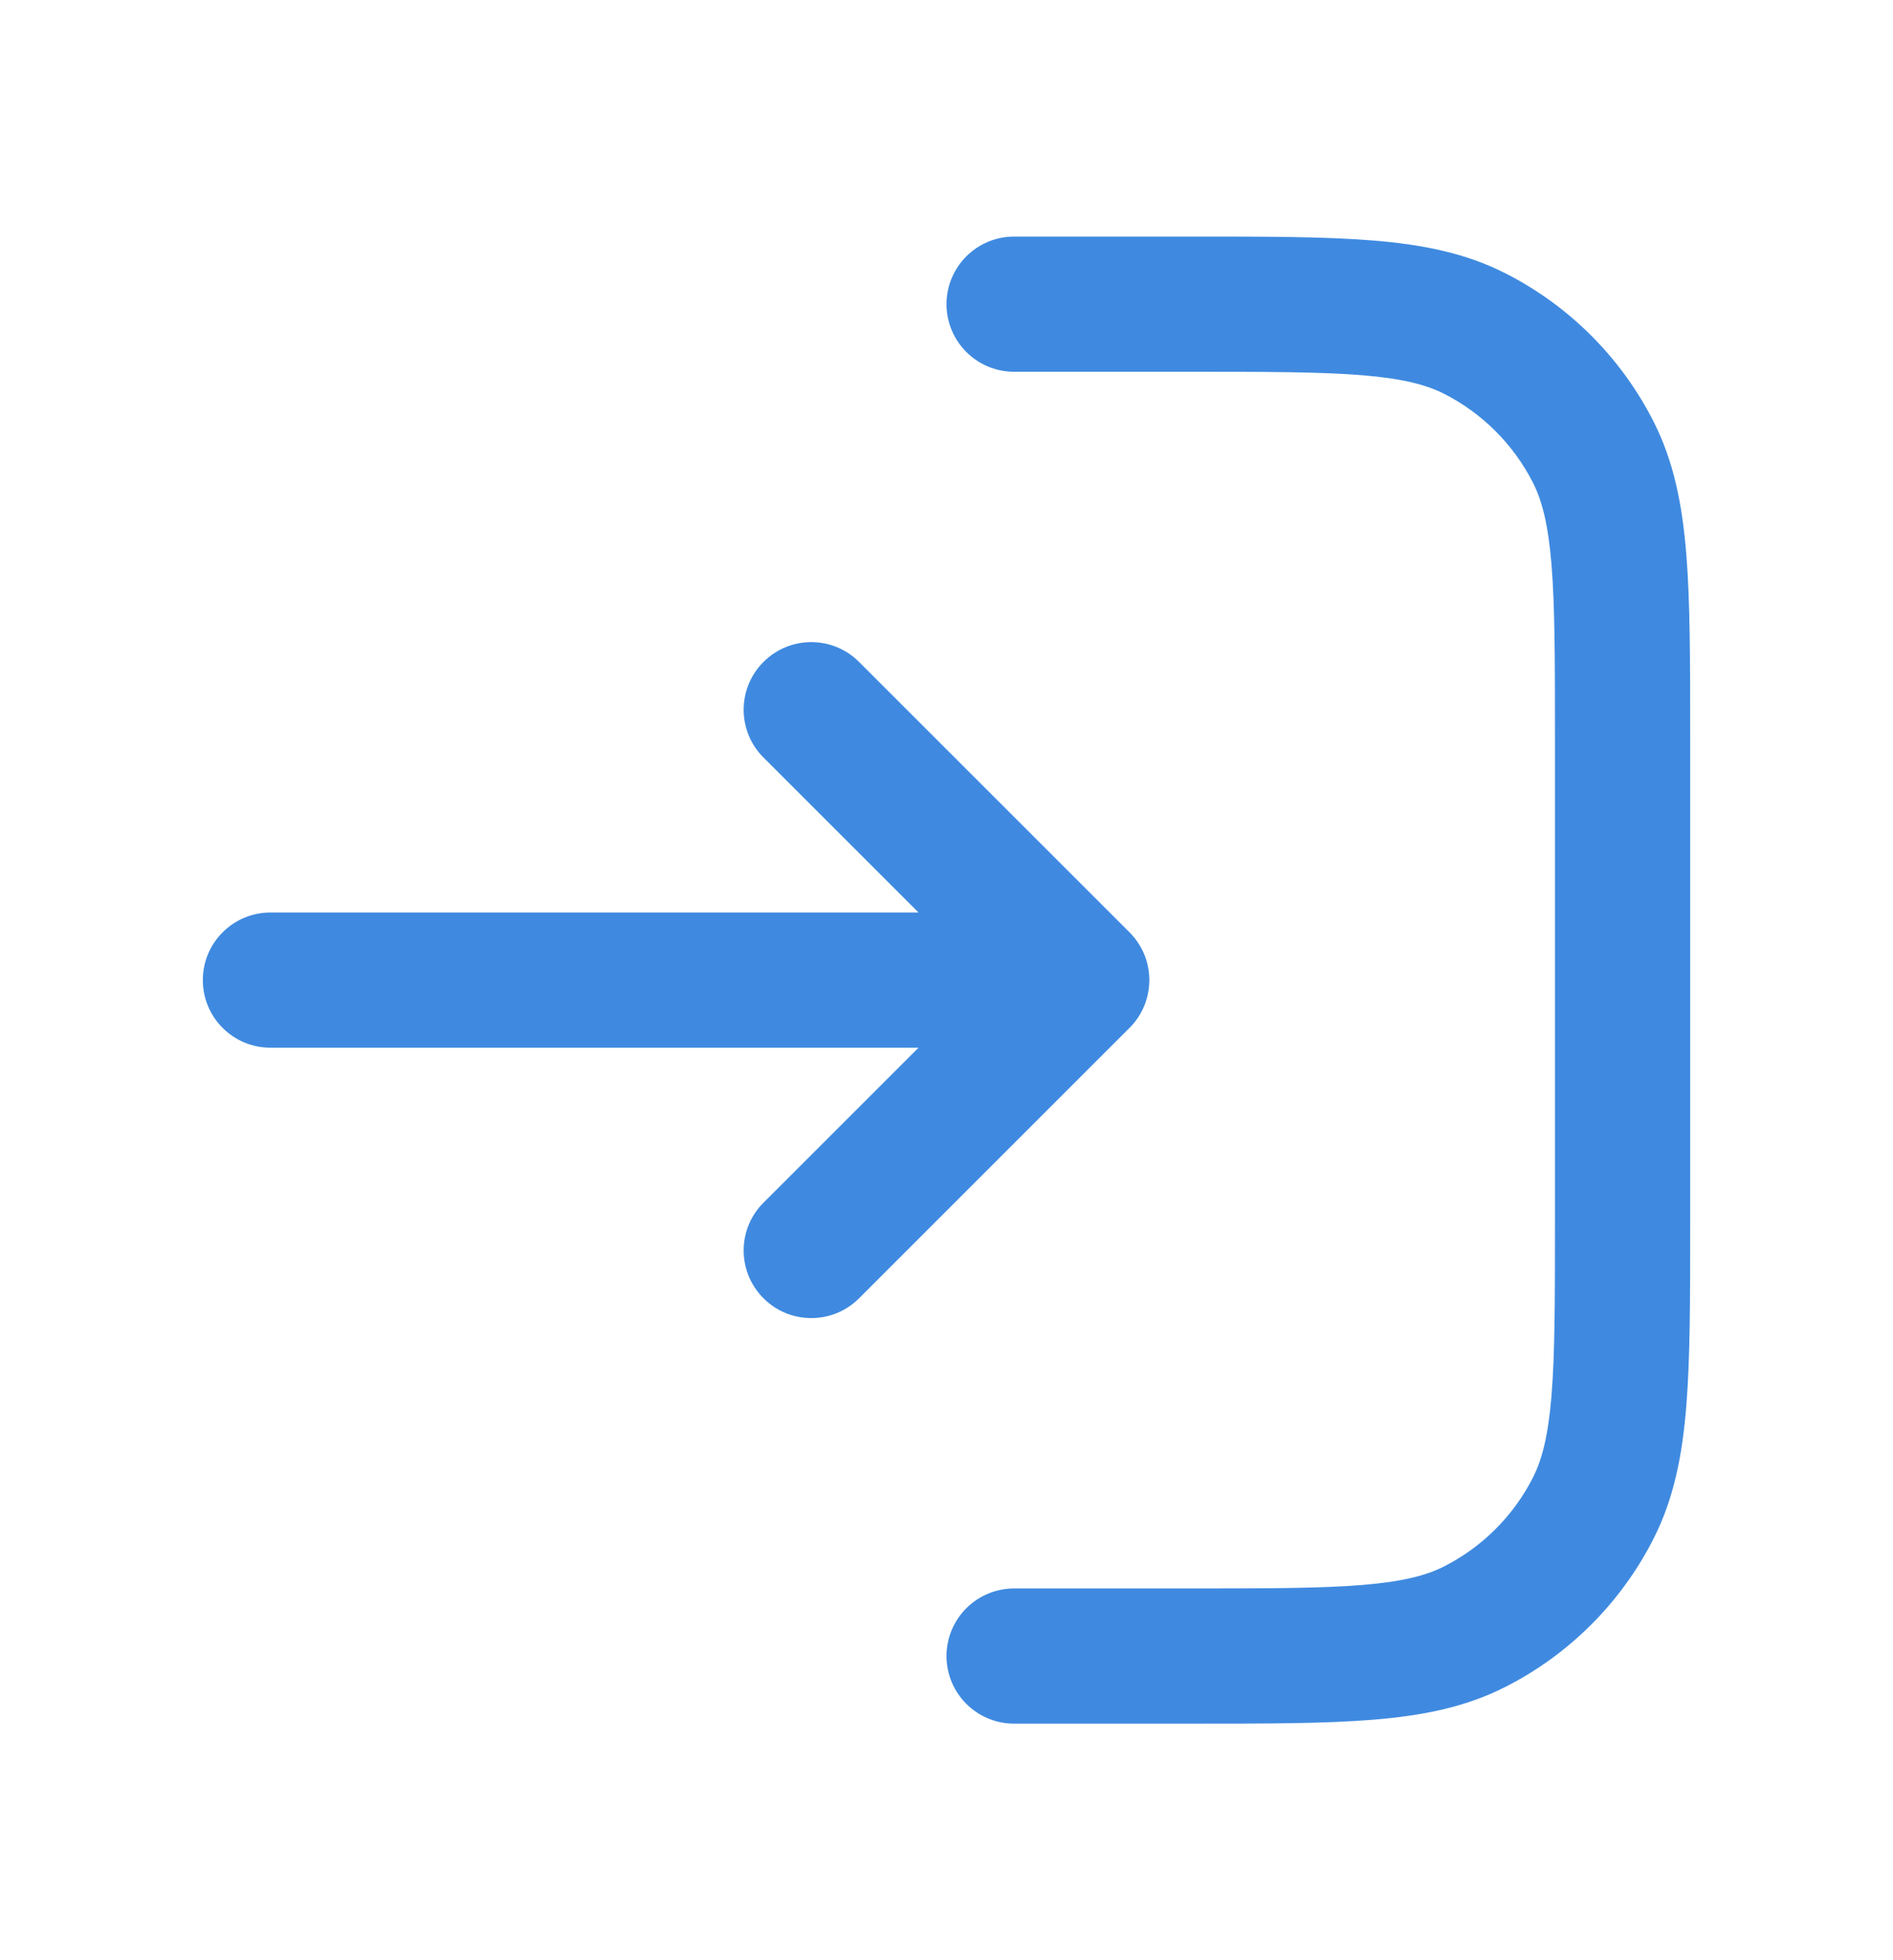 <svg width="28" height="29" viewBox="0 0 28 29" fill="none" xmlns="http://www.w3.org/2000/svg">
<path fill-rule="evenodd" clip-rule="evenodd" d="M17.643 25.5H15C14.448 25.5 14 25.052 14 24.5C14 23.948 14.448 23.5 15 23.5H17.6C18.737 23.5 19.529 23.499 20.146 23.449C20.751 23.399 21.099 23.307 21.362 23.173C21.927 22.885 22.385 22.427 22.673 21.862C22.807 21.599 22.899 21.251 22.949 20.646C22.999 20.029 23 19.237 23 18.1V10.9C23 9.763 22.999 8.971 22.949 8.354C22.899 7.749 22.807 7.401 22.673 7.138C22.385 6.574 21.927 6.115 21.362 5.827C21.099 5.693 20.751 5.601 20.146 5.551C19.529 5.501 18.737 5.5 17.6 5.5H15C14.448 5.5 14 5.052 14 4.5C14 3.948 14.448 3.5 15 3.5H17.643H17.643C18.727 3.5 19.601 3.5 20.309 3.558C21.038 3.617 21.678 3.743 22.27 4.045C23.211 4.524 23.976 5.289 24.455 6.23C24.757 6.822 24.883 7.463 24.942 8.191C25 8.899 25 9.773 25 10.857V18.143C25 19.227 25 20.101 24.942 20.809C24.883 21.538 24.757 22.178 24.455 22.77C23.976 23.711 23.211 24.476 22.27 24.955C21.678 25.257 21.038 25.383 20.309 25.442C19.601 25.5 18.727 25.5 17.643 25.5ZM3 14.5C3 13.948 3.448 13.5 4 13.5H13.586L11.293 11.207C10.902 10.817 10.902 10.183 11.293 9.793C11.683 9.402 12.317 9.402 12.707 9.793L16.706 13.792C16.709 13.795 16.711 13.797 16.714 13.8C16.806 13.894 16.876 14.002 16.924 14.117C16.973 14.234 17 14.363 17 14.497C17 14.498 17 14.499 17 14.5C17 14.501 17 14.502 17 14.503C16.999 14.775 16.89 15.021 16.714 15.2C16.711 15.203 16.709 15.205 16.706 15.208L12.707 19.207C12.317 19.598 11.683 19.598 11.293 19.207C10.902 18.817 10.902 18.183 11.293 17.793L13.586 15.5H4C3.448 15.5 3 15.052 3 14.5Z" fill="#3F8AE0"/>
</svg>
